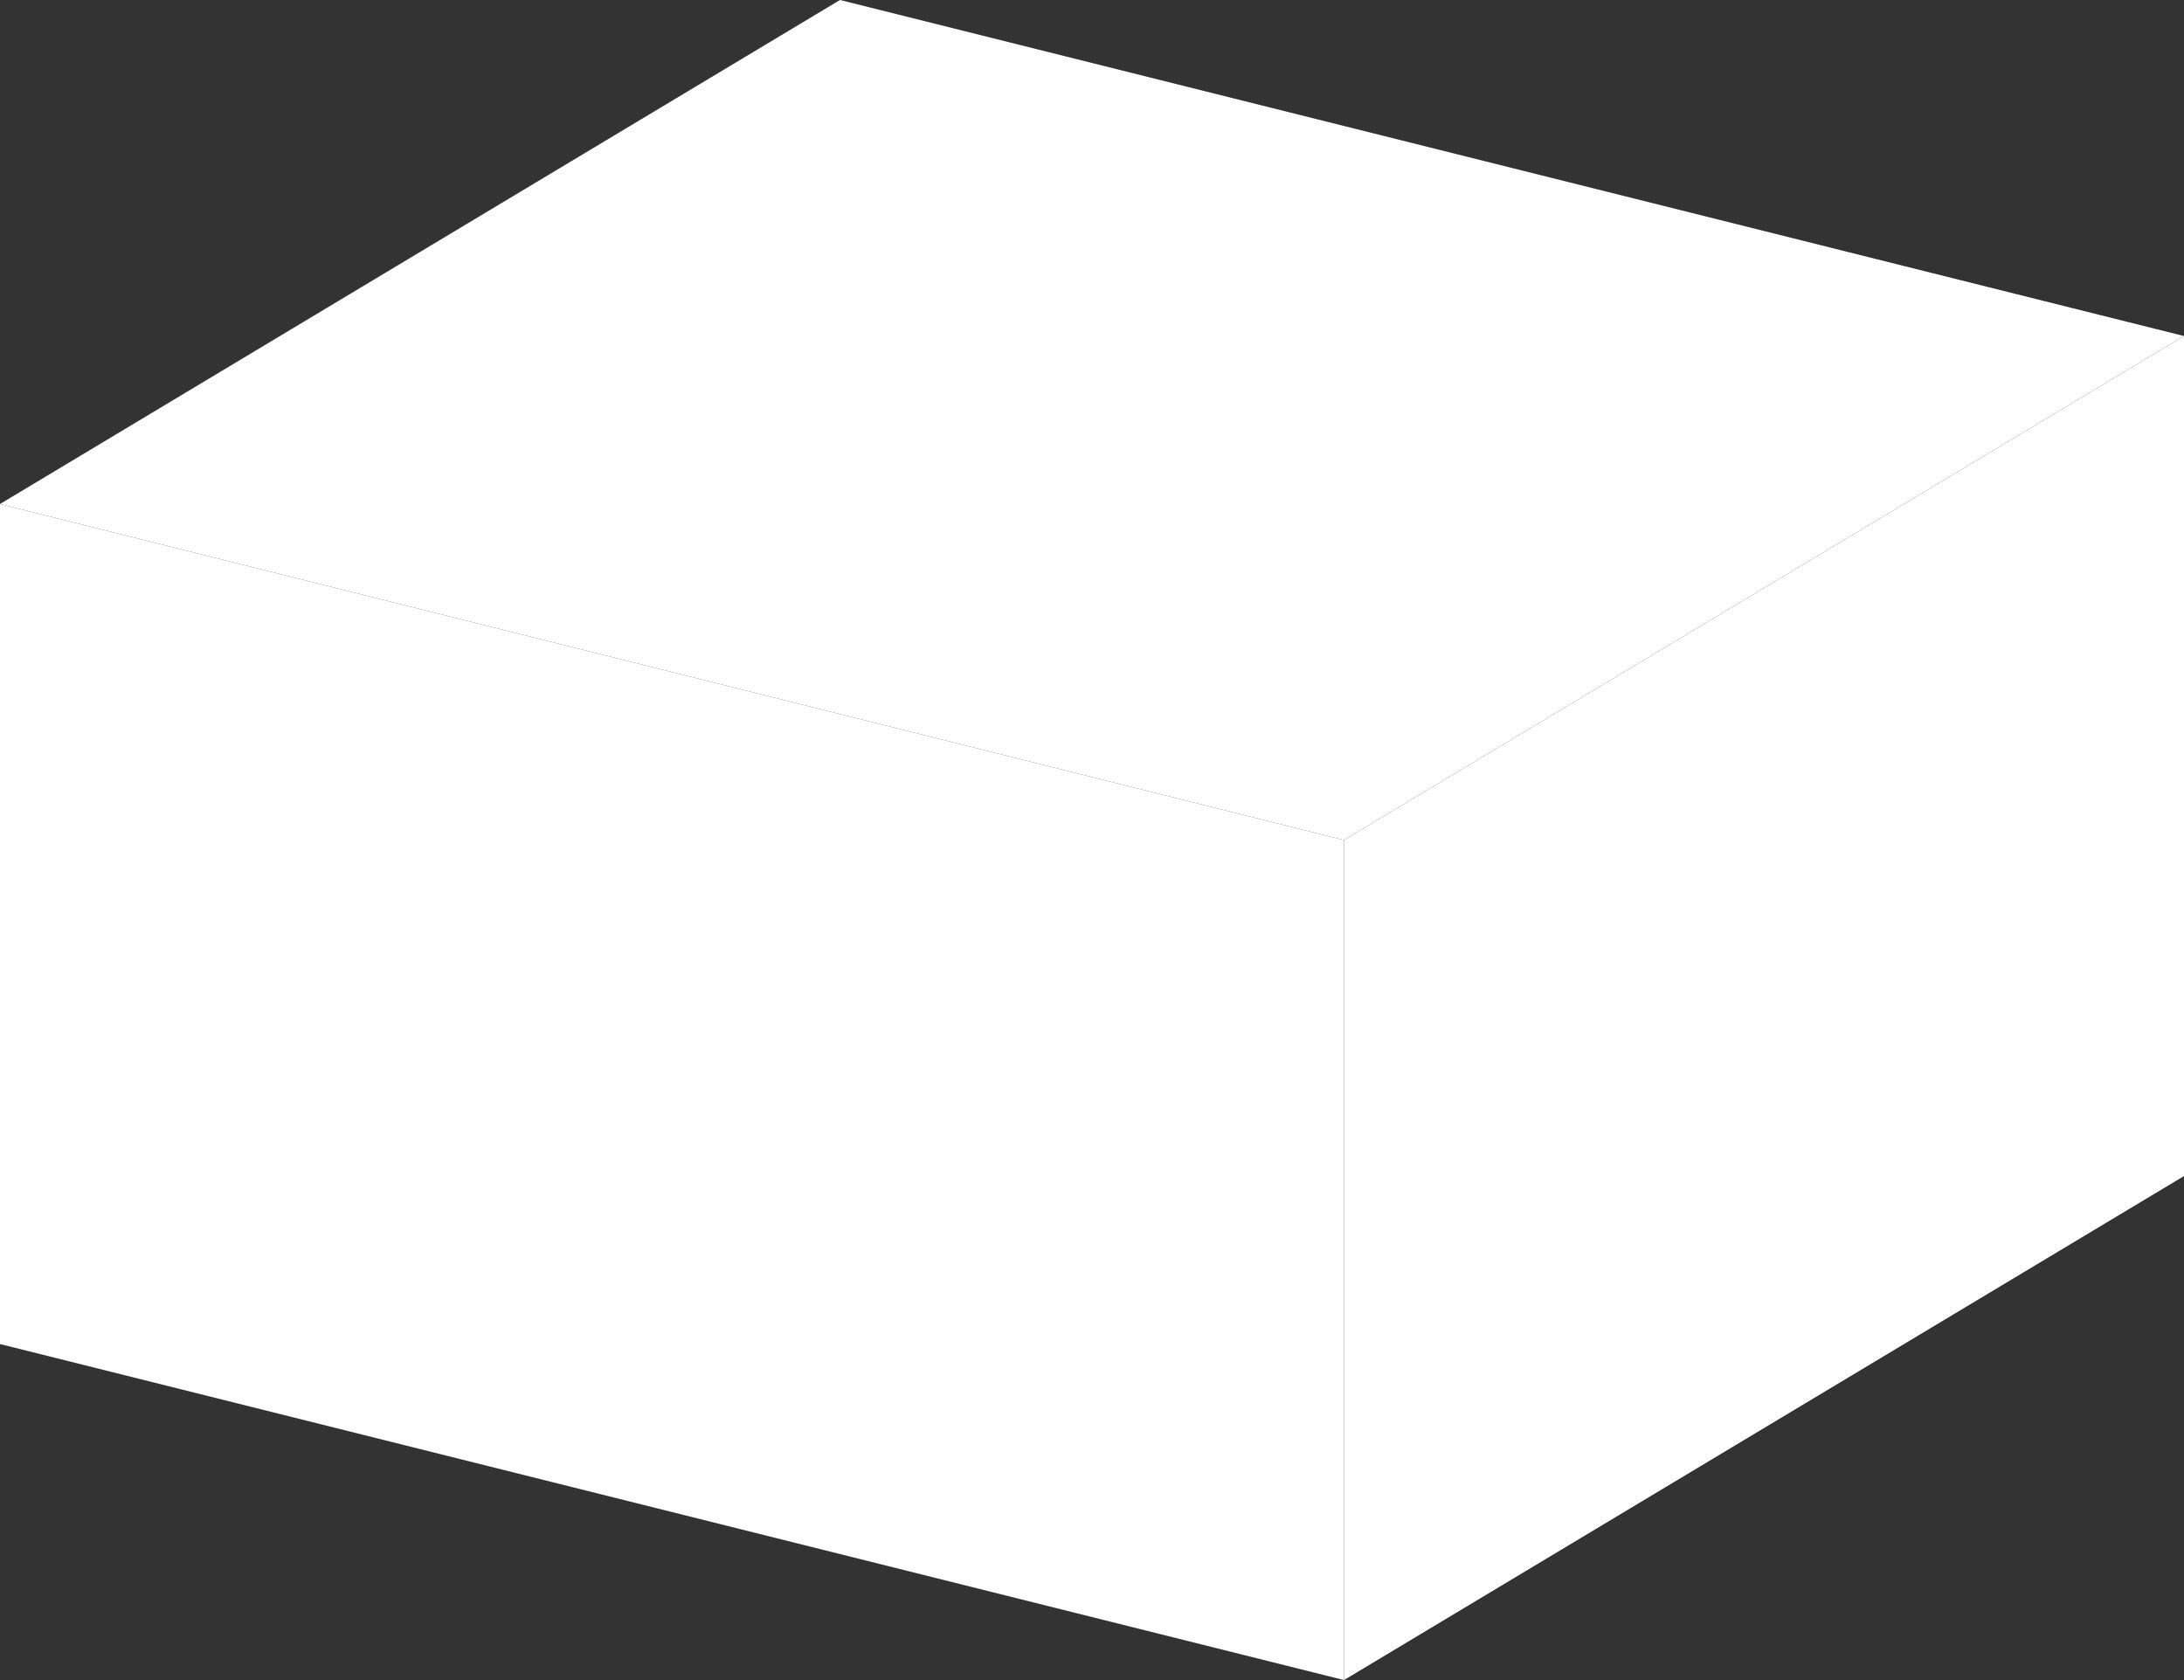 <svg height="10" viewBox="0 0 13 10" width="13" xmlns="http://www.w3.org/2000/svg"><rect x="0" y="0" width="13" height="10" fill="#333333" stroke="none"/><g fill="#fff" fill-rule="evenodd"><path d="m0 3 8 2v5l-8-2z"/><path d="m8 5 5-3v5l-5 3z"/><path d="m0 3 5-3 8 2-5 3z"/></g></svg>